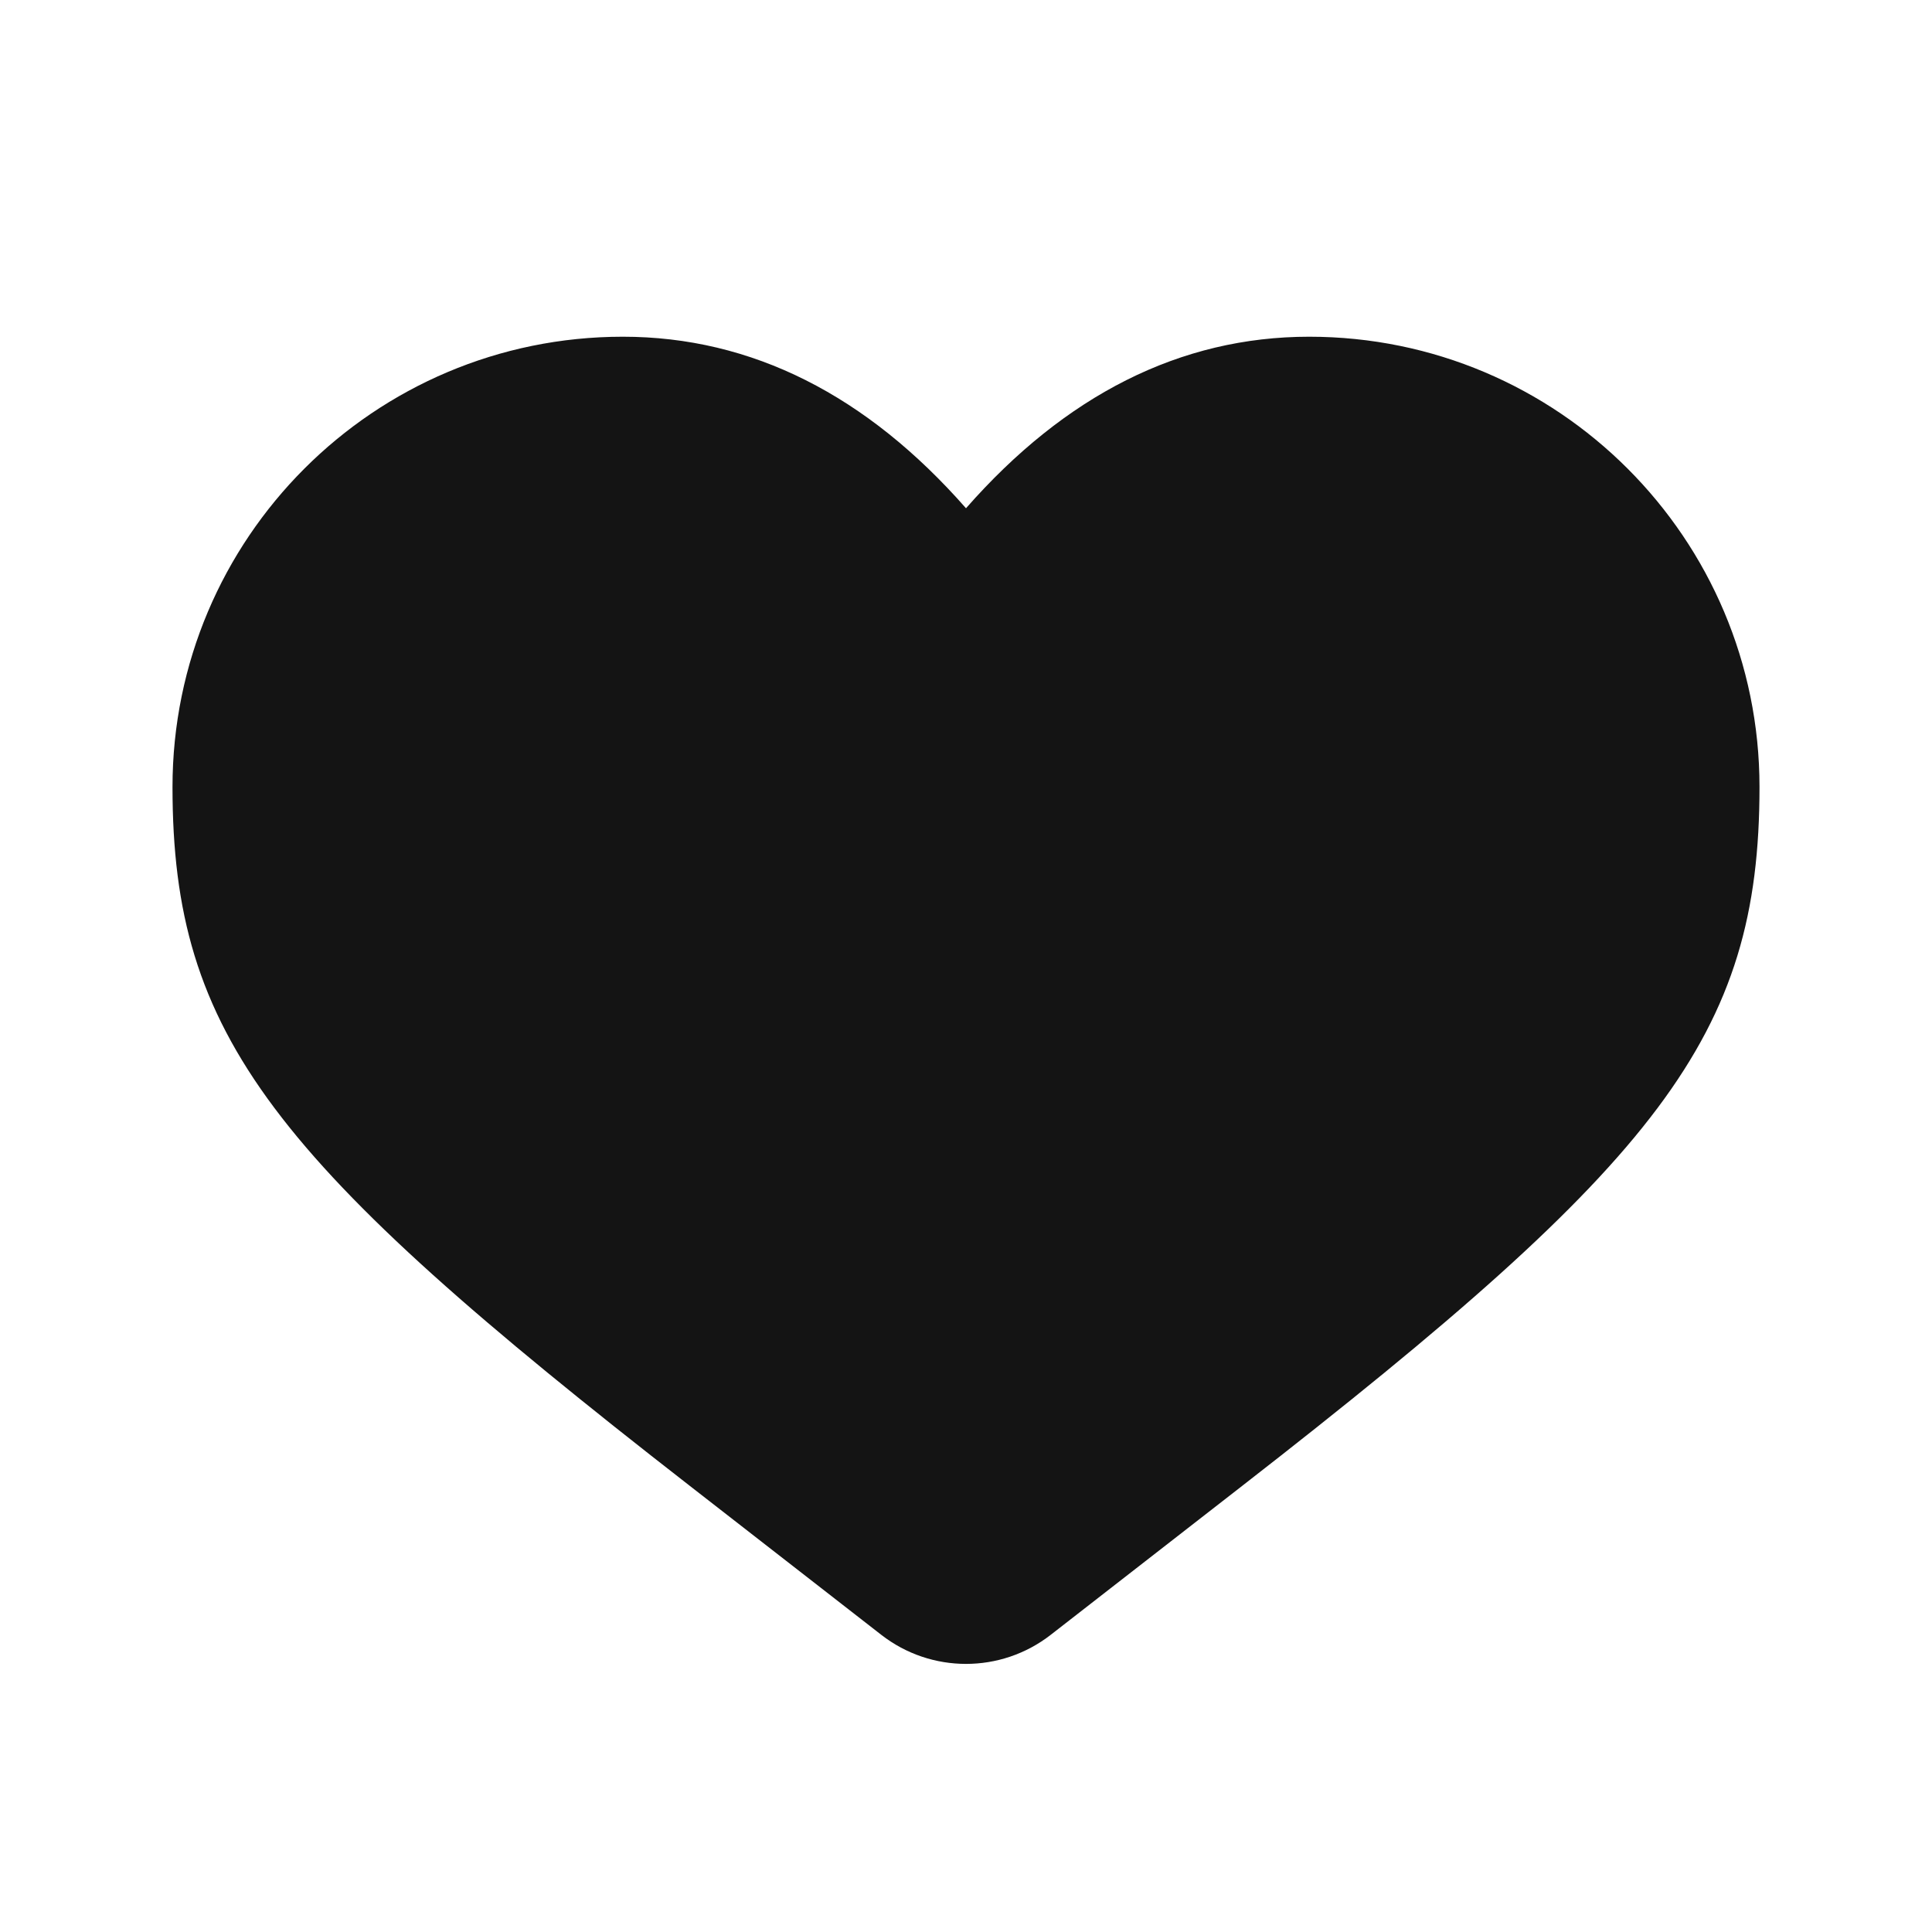 <svg width="28" height="28" viewBox="0 0 28 28" fill="none" xmlns="http://www.w3.org/2000/svg">
<path d="M9.026 4.88C5.422 4.88 2.5 7.802 2.5 11.406C2.5 15.019 3.945 16.827 9.993 21.531L12.772 23.693C13.494 24.255 14.506 24.255 15.228 23.693L18.007 21.531C24.055 16.827 25.5 15.019 25.5 11.406C25.5 7.802 22.578 4.88 18.974 4.88C17.102 4.88 15.436 5.73 14 7.366C12.564 5.73 10.898 4.88 9.026 4.88Z" fill="#141414"/>
</svg>
